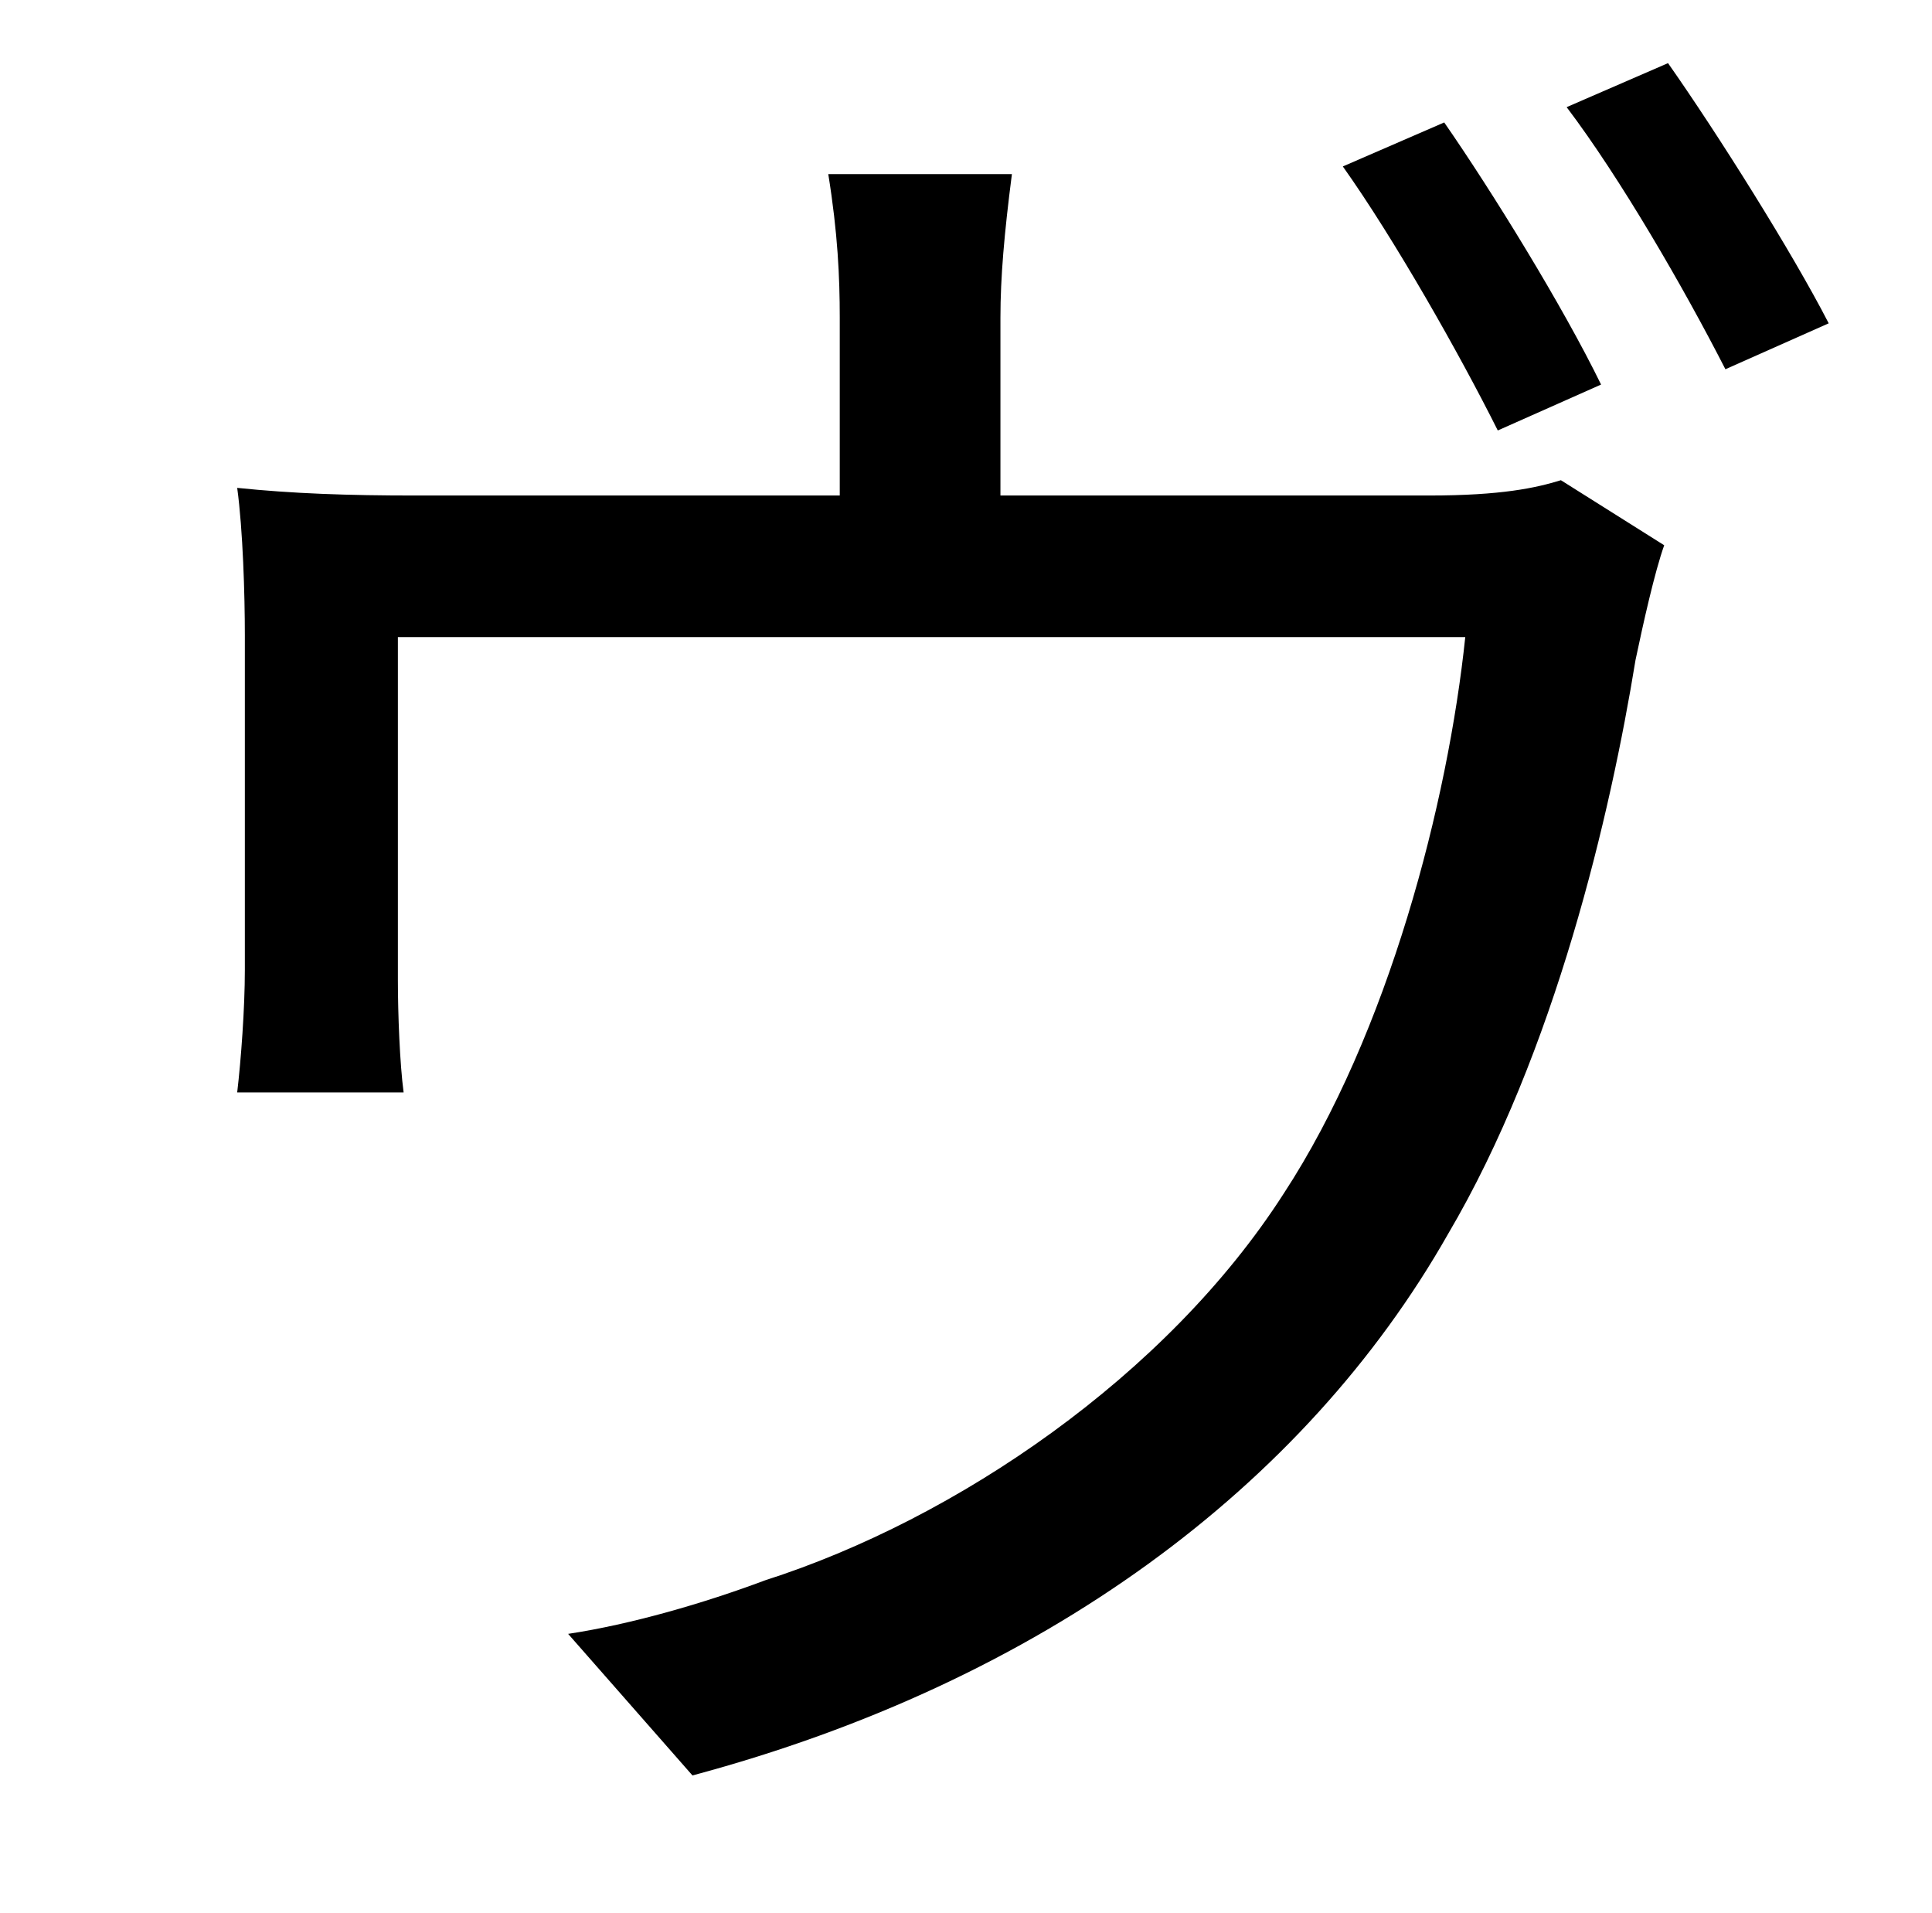 <?xml version="1.0" standalone="no"?>
<!DOCTYPE svg PUBLIC "-//W3C//DTD SVG 1.1//EN" "http://www.w3.org/Graphics/SVG/1.1/DTD/svg11.dtd" >
<svg xmlns="http://www.w3.org/2000/svg" xmlns:xlink="http://www.w3.org/1999/xlink" version="1.1" viewBox="-10 0 1010 1000">
   <path fill="currentColor"
d="M827 201l-54 24c-20 -40 -54 -100 -81 -138l53 -23c25 36 62 96 82 137zM513 259h224c38 0 56 -4 69 -8l54 34c-5 14 -11 41 -15 60c-13 80 -42 205 -98 300c-75 132 -212 234 -395 283l-65 -74c33 -5 71 -16 103 -28c100 -32 210 -107 271 -202c55 -84 86 -205 95 -291
h-558v179c0 18 1 44 3 59h-87c2 -17 4 -44 4 -64v-175c0 -21 -1 -55 -4 -77c29 3 58 4 93 4h222v-93c0 -21 -1 -44 -6 -75h96c-4 31 -6 54 -6 75v93zM809 56l53 -23c26 37 65 99 84 136l-54 24c-22 -43 -55 -100 -83 -137z" />
</svg>
